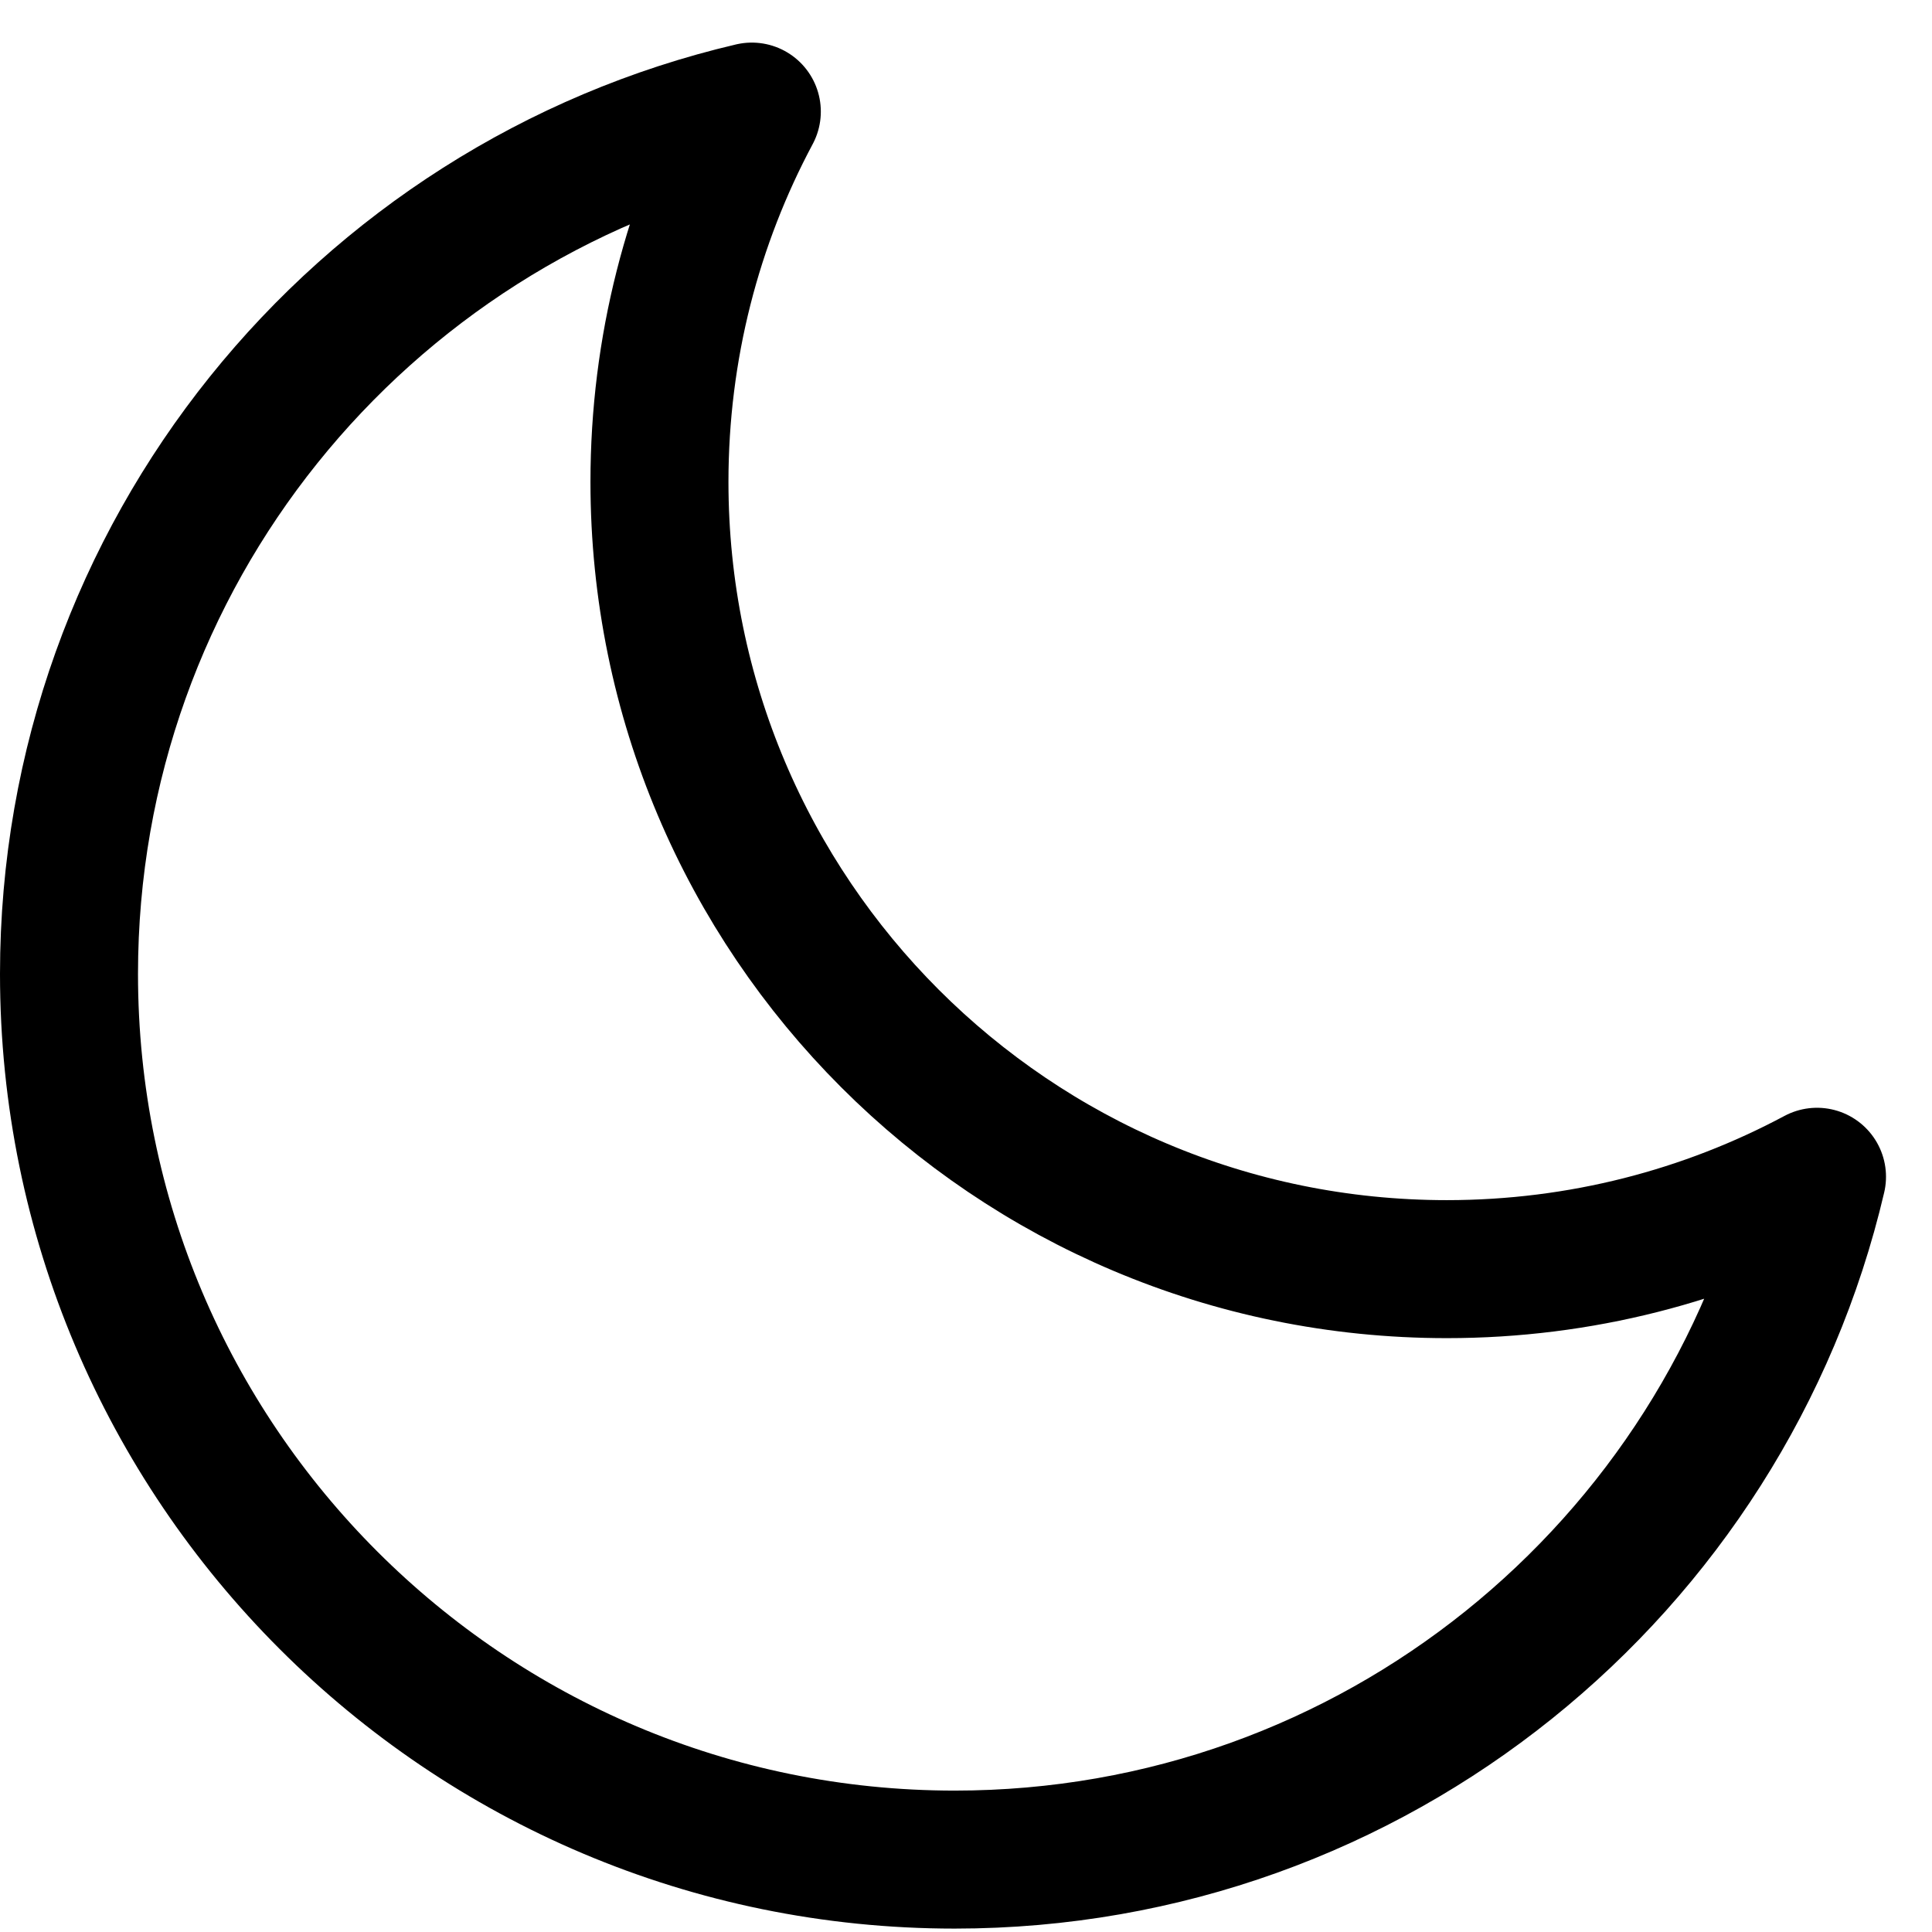 <svg width="21" height="21" viewBox="0 0 21 21" fill="none" xmlns="http://www.w3.org/2000/svg">
<path d="M19.75 12.791C18.551 13.432 17.18 13.795 15.726 13.795C10.999 13.795 7.168 9.964 7.168 5.238C7.168 3.783 7.531 2.412 8.172 1.213C3.918 2.21 0.75 6.028 0.75 10.586C0.75 15.903 5.06 20.213 10.377 20.213C14.935 20.213 18.753 17.045 19.75 12.791Z" stroke="black" stroke-width="1.5" stroke-linecap="round" stroke-linejoin="round"/>
</svg>
